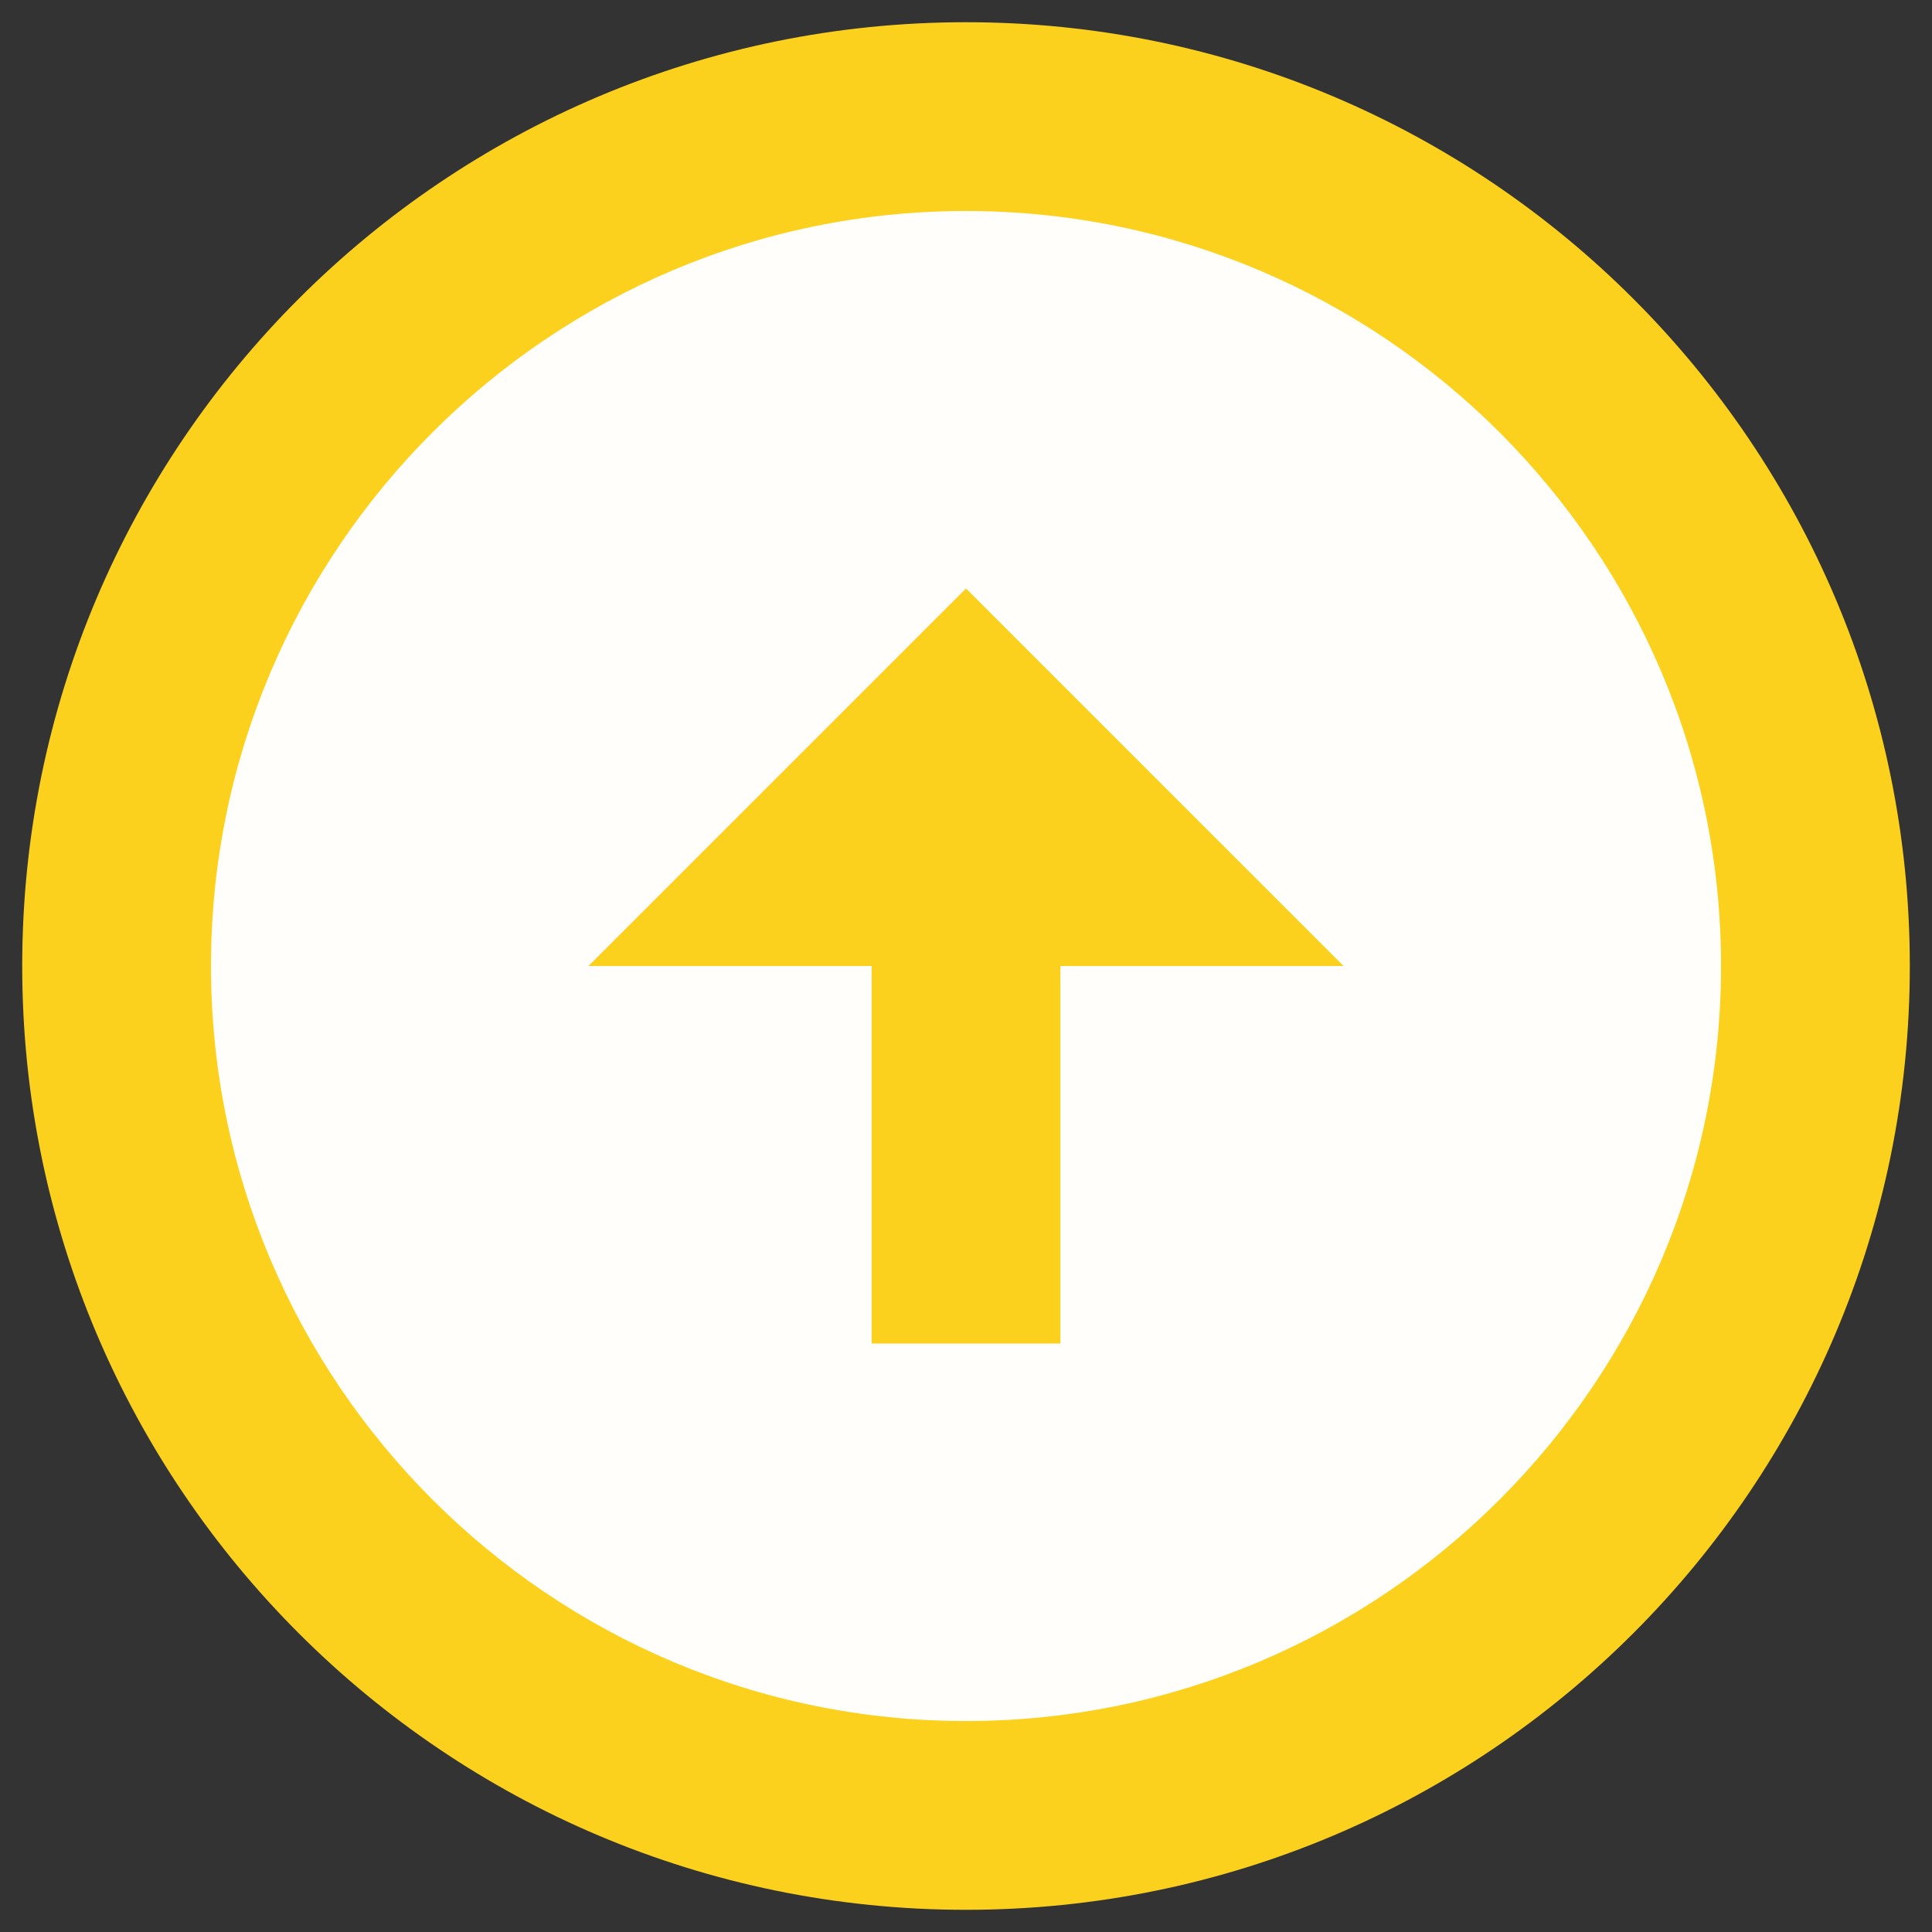 <svg width="58" height="58" viewBox="0 0 58 58" fill="none" xmlns="http://www.w3.org/2000/svg">
<rect x="0" y="0" width="58" height="58" fill="#333333" stroke="none"/>
<path d="M1 29C1 44.464 13.536 57 29 57C44.464 57 57 44.464 57 29C57 13.536 44.464 1 29 1C13.536 1 1 13.536 1 29Z" fill="#FFFEFA"/>
<path d="M29 51.667C16.505 51.667 6.334 41.495 6.334 29C6.334 16.505 16.505 6.334 29 6.334C41.495 6.334 51.667 16.505 51.667 29C51.667 41.495 41.495 51.667 29 51.667ZM29 57.334C44.64 57.334 57.334 44.64 57.334 29C57.334 13.36 44.64 0.667 29 0.667C13.36 0.667 0.667 13.36 0.667 29C0.667 44.64 13.36 57.334 29 57.334ZM26.167 29V40.334H31.834V29H40.334L29 17.667L17.667 29H26.167Z" fill="#FCD11E"/>
</svg>

